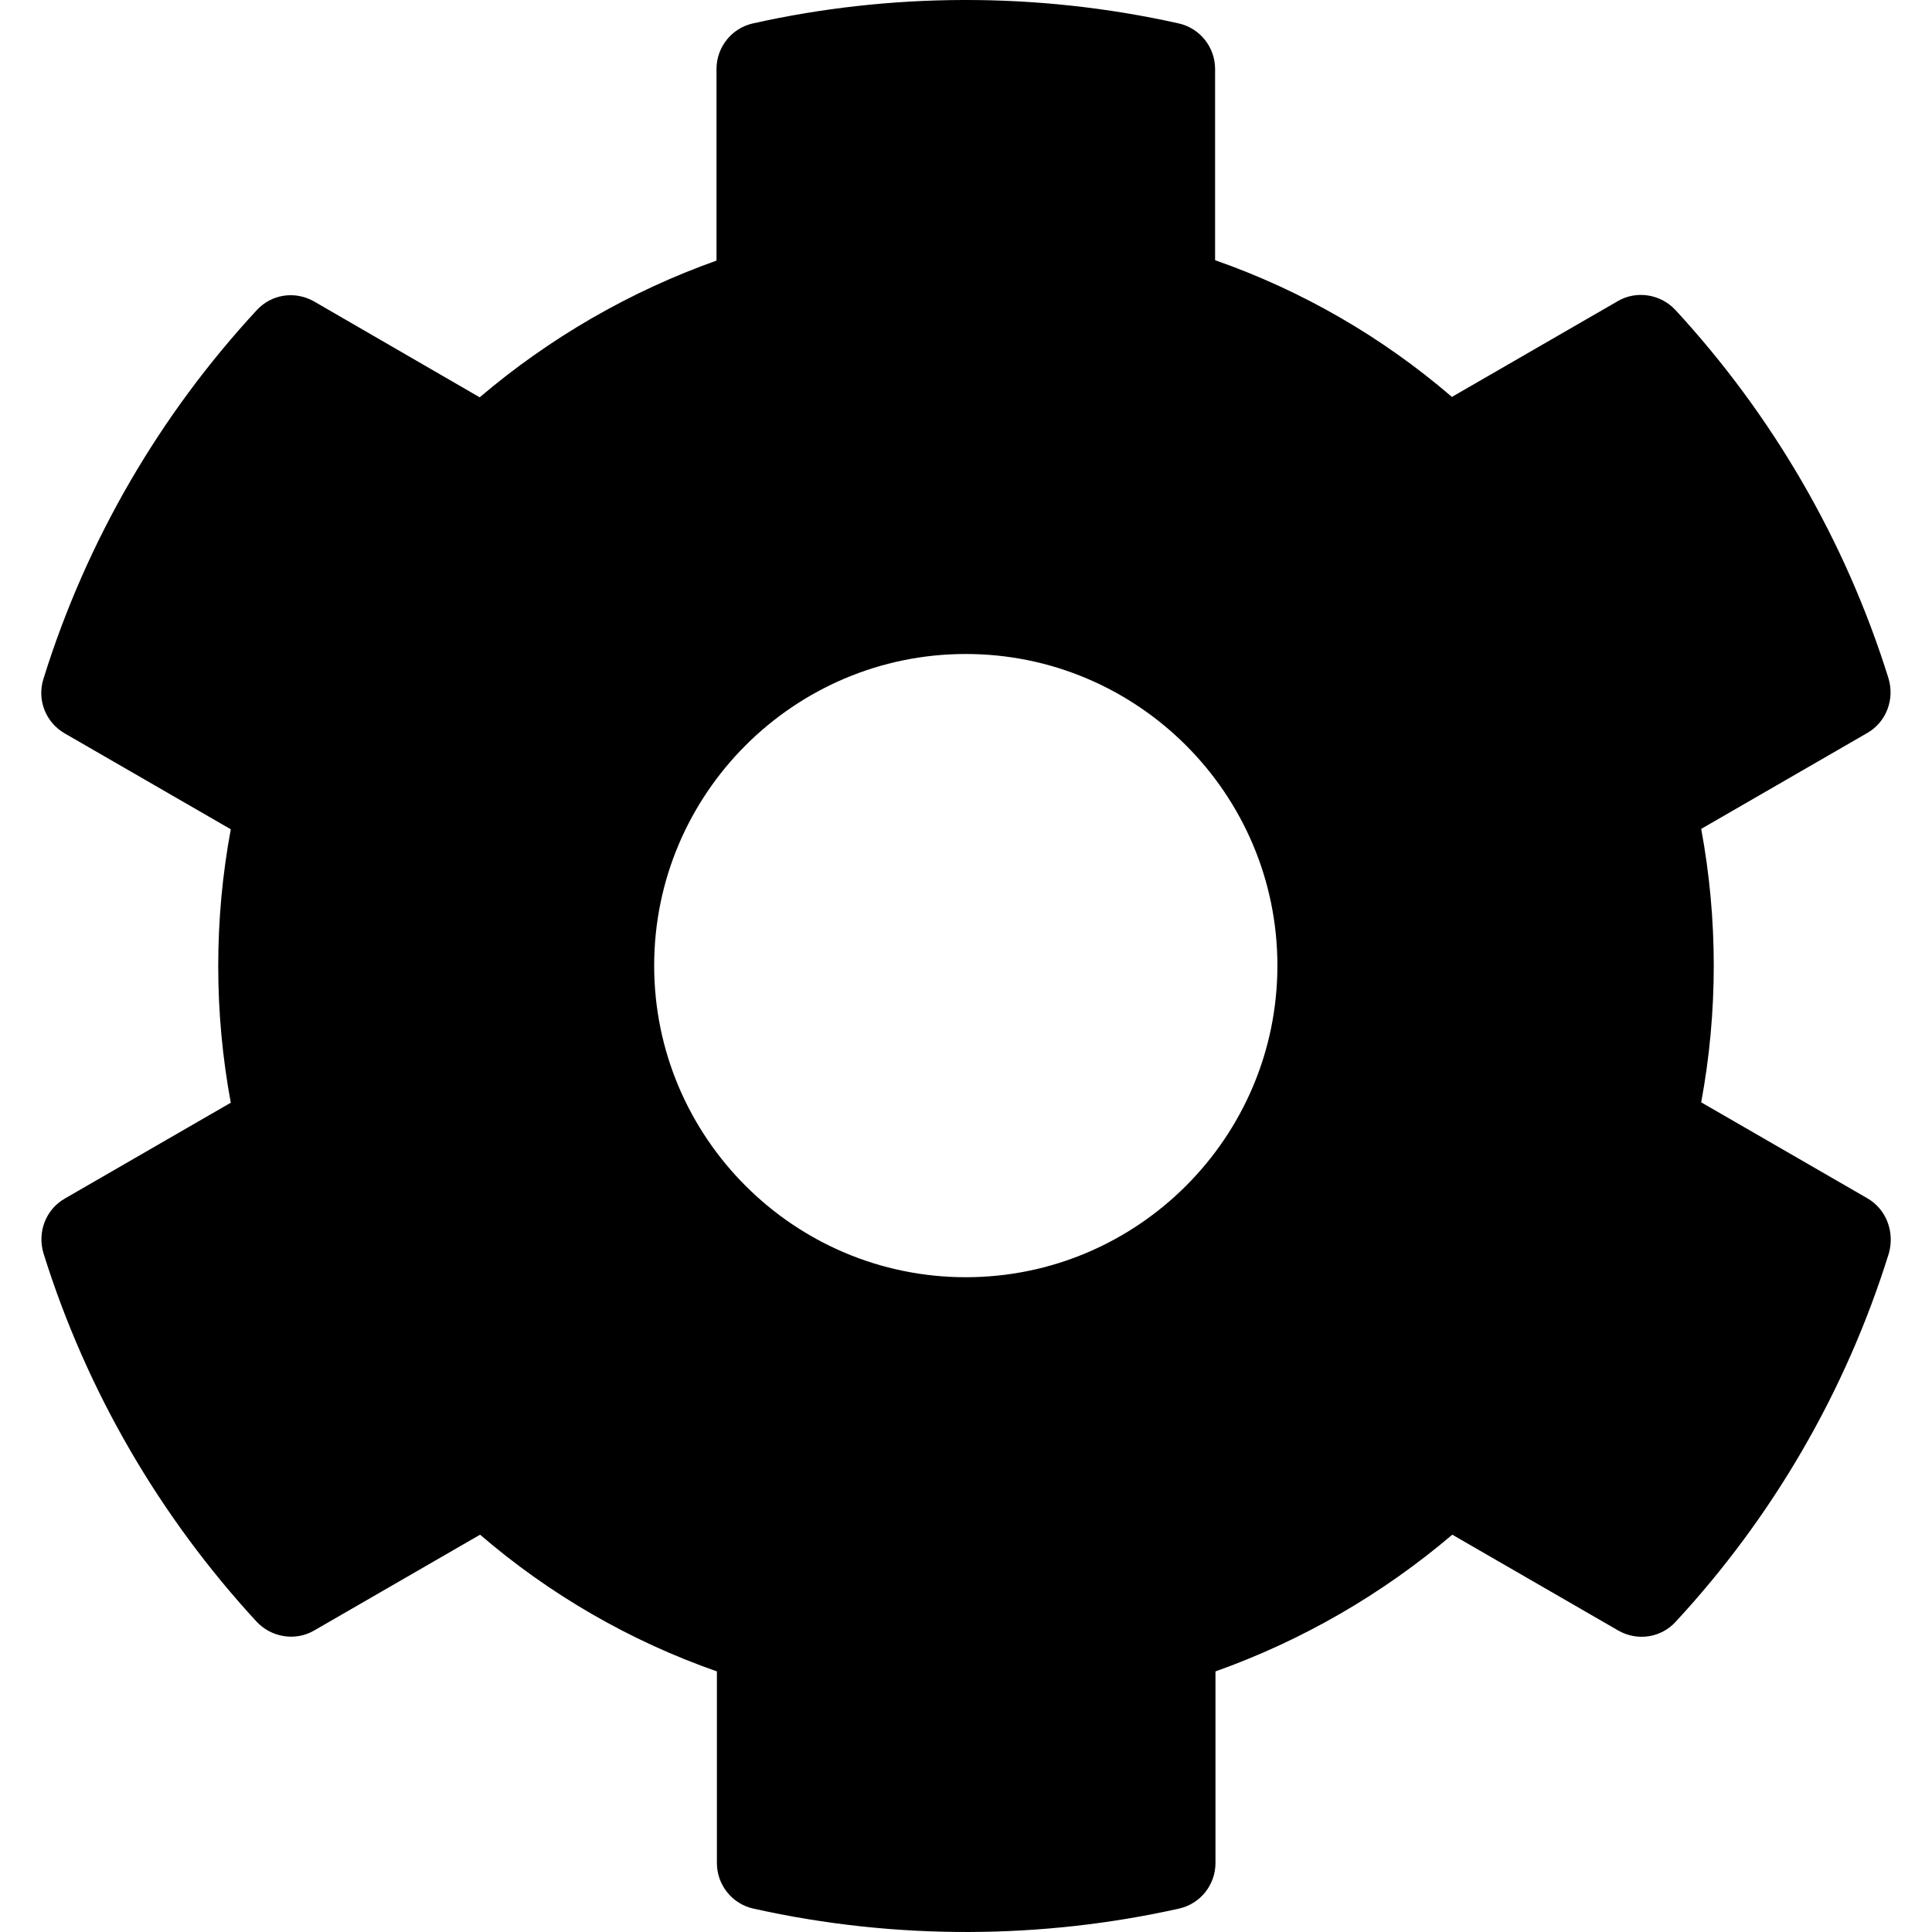<!-- Generated by IcoMoon.io -->
<svg version="1.1" xmlns="http://www.w3.org/2000/svg" width="512" height="512" viewBox="0 0 512 512">
<title></title>
<g id="icomoon-ignore">
</g>
<path fill="#000" d="M494.808 317.522l-43.974-25.394c4.438-23.949 4.438-48.516 0-72.464l43.974-25.393c5.058-2.891 7.329-8.877 5.678-14.452-11.458-36.748-30.967-69.987-56.464-97.651-3.923-4.232-10.322-5.264-15.277-2.374l-43.974 25.394c-18.478-15.897-39.742-28.18-62.761-36.232v-50.684c0-5.78-4.026-10.838-9.703-12.078-37.884-8.464-76.697-8.052-112.722 0-5.678 1.239-9.703 6.296-9.703 12.078v50.787c-22.916 8.155-44.18 20.439-62.761 36.232l-43.871-25.394c-5.058-2.891-11.355-1.962-15.278 2.374-25.496 27.561-45.007 60.8-56.465 97.651-1.755 5.574 0.62 11.561 5.678 14.452l43.974 25.393c-4.438 23.948-4.438 48.516 0 72.464l-43.974 25.394c-5.058 2.89-7.329 8.877-5.678 14.452 11.458 36.748 30.968 69.987 56.465 97.651 3.922 4.232 10.323 5.264 15.278 2.374l43.974-25.394c18.477 15.897 39.742 28.18 62.761 36.232v50.787c0 5.781 4.026 10.839 9.703 12.077 37.883 8.464 76.696 8.051 112.722 0 5.678-1.238 9.703-6.296 9.703-12.077v-50.787c22.916-8.155 44.18-20.438 62.761-36.232l43.974 25.394c5.058 2.89 11.355 1.962 15.277-2.374 25.497-27.561 45.007-60.8 56.464-97.651 1.548-5.678-0.723-11.664-5.781-14.555zM255.944 338.477c-45.523 0-82.581-37.058-82.581-82.581s37.058-82.581 82.581-82.581 82.581 37.058 82.581 82.581-37.058 82.581-82.581 82.581z"></path>
</svg>
